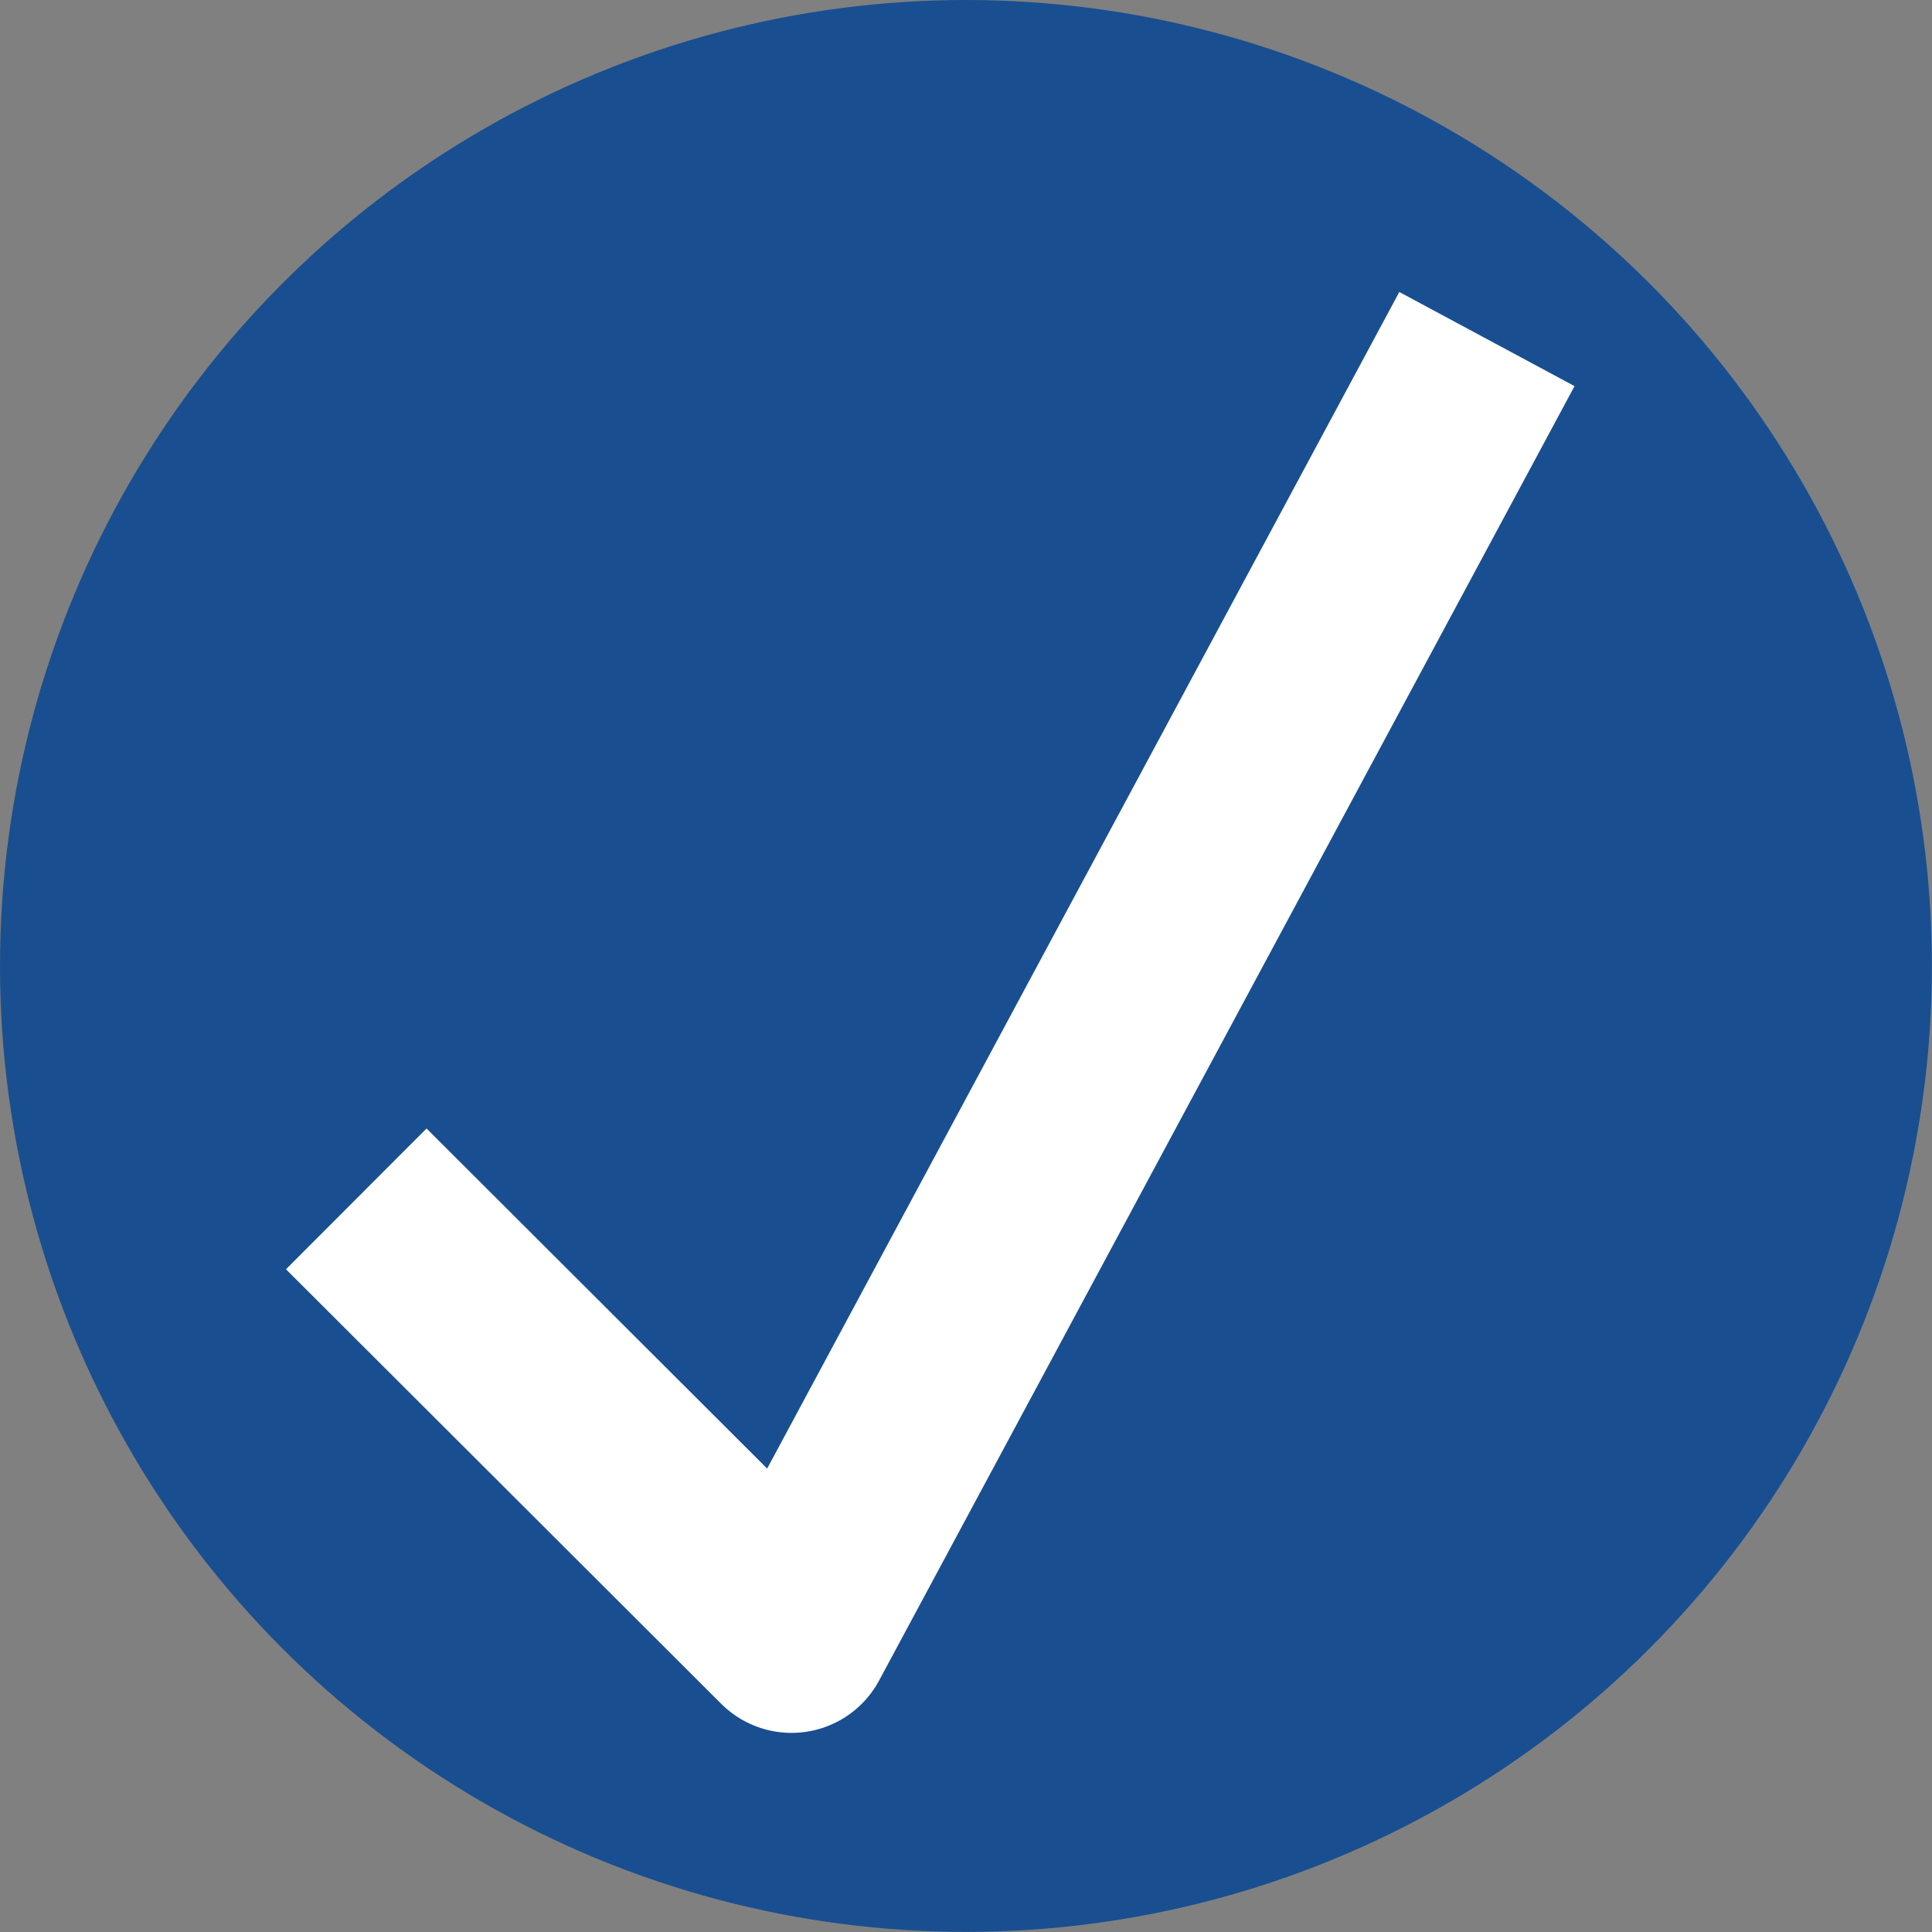<svg xmlns="http://www.w3.org/2000/svg" width="19.425" height="19.425" viewBox="0 0 19.425 19.425">
  <rect x="0" y="0" width="19.425" height="19.425" fill="#808080" stroke="none"/>
  <g id="Group_581" data-name="Group 581" transform="translate(-2374.381 -721.885)">
    <circle id="Ellipse_116" data-name="Ellipse 116" cx="9.712" cy="9.712" r="9.712" transform="translate(2374.381 721.885)" fill="#194f90"/>
    <path id="Path_404" data-name="Path 404" d="M2377.963,733.939l4.376,4.369,6.992-13.014" fill="none" stroke="#fff" stroke-linejoin="round" stroke-width="2"/>
  </g>
</svg>
